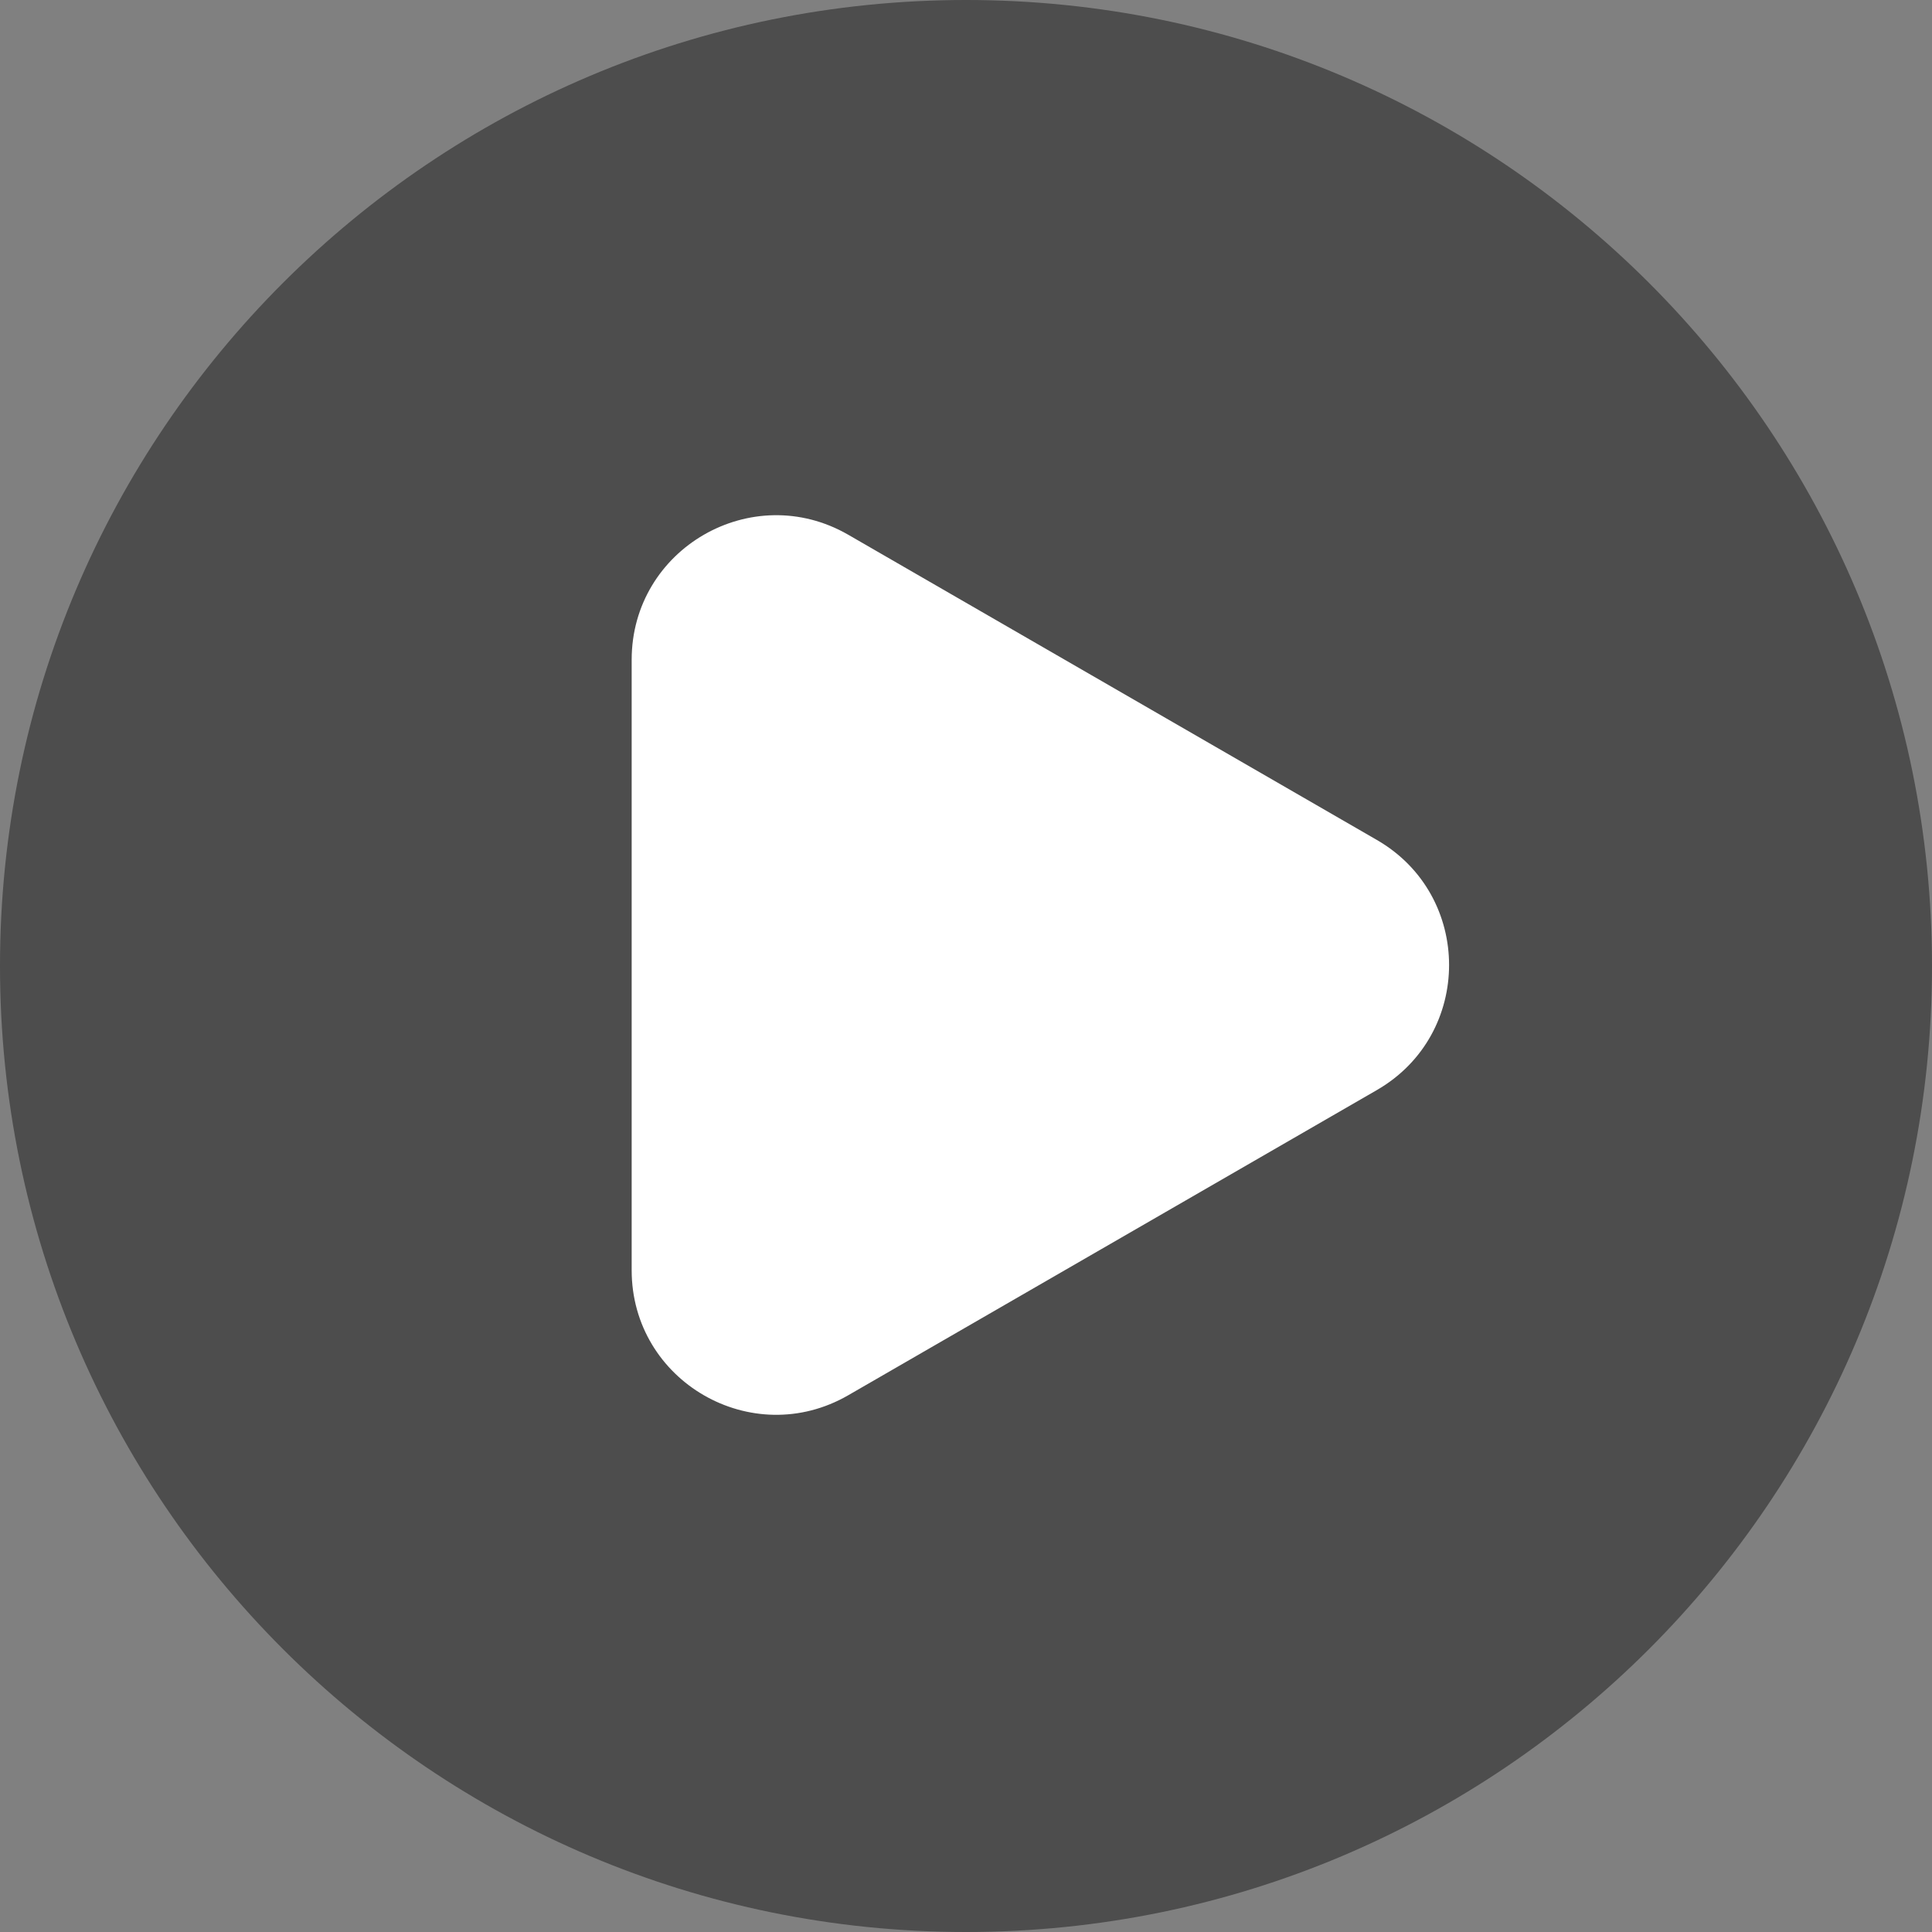 <svg width="225" height="225" viewBox="0 0 225 225" fill="none" xmlns="http://www.w3.org/2000/svg">
<rect x="0" y="0" width="225" height="225" fill="#808080" stroke="none"/>
<path fill-rule="evenodd" clip-rule="evenodd" d="M225 112.5C225 174.632 174.632 225 112.5 225C50.368 225 0 174.632 0 112.5C0 50.368 50.368 0 112.5 0C174.632 0 225 50.368 225 112.5Z" fill="black" fill-opacity="0.4"/>
<path fill-rule="evenodd" clip-rule="evenodd" d="M98.787 62.277C87.578 55.806 73.564 63.896 73.564 76.84V147.927C73.564 160.873 87.578 168.963 98.787 162.49L160.351 126.947C171.562 120.474 171.562 104.294 160.351 97.822L98.787 62.277Z" fill="white"/>
</svg>

